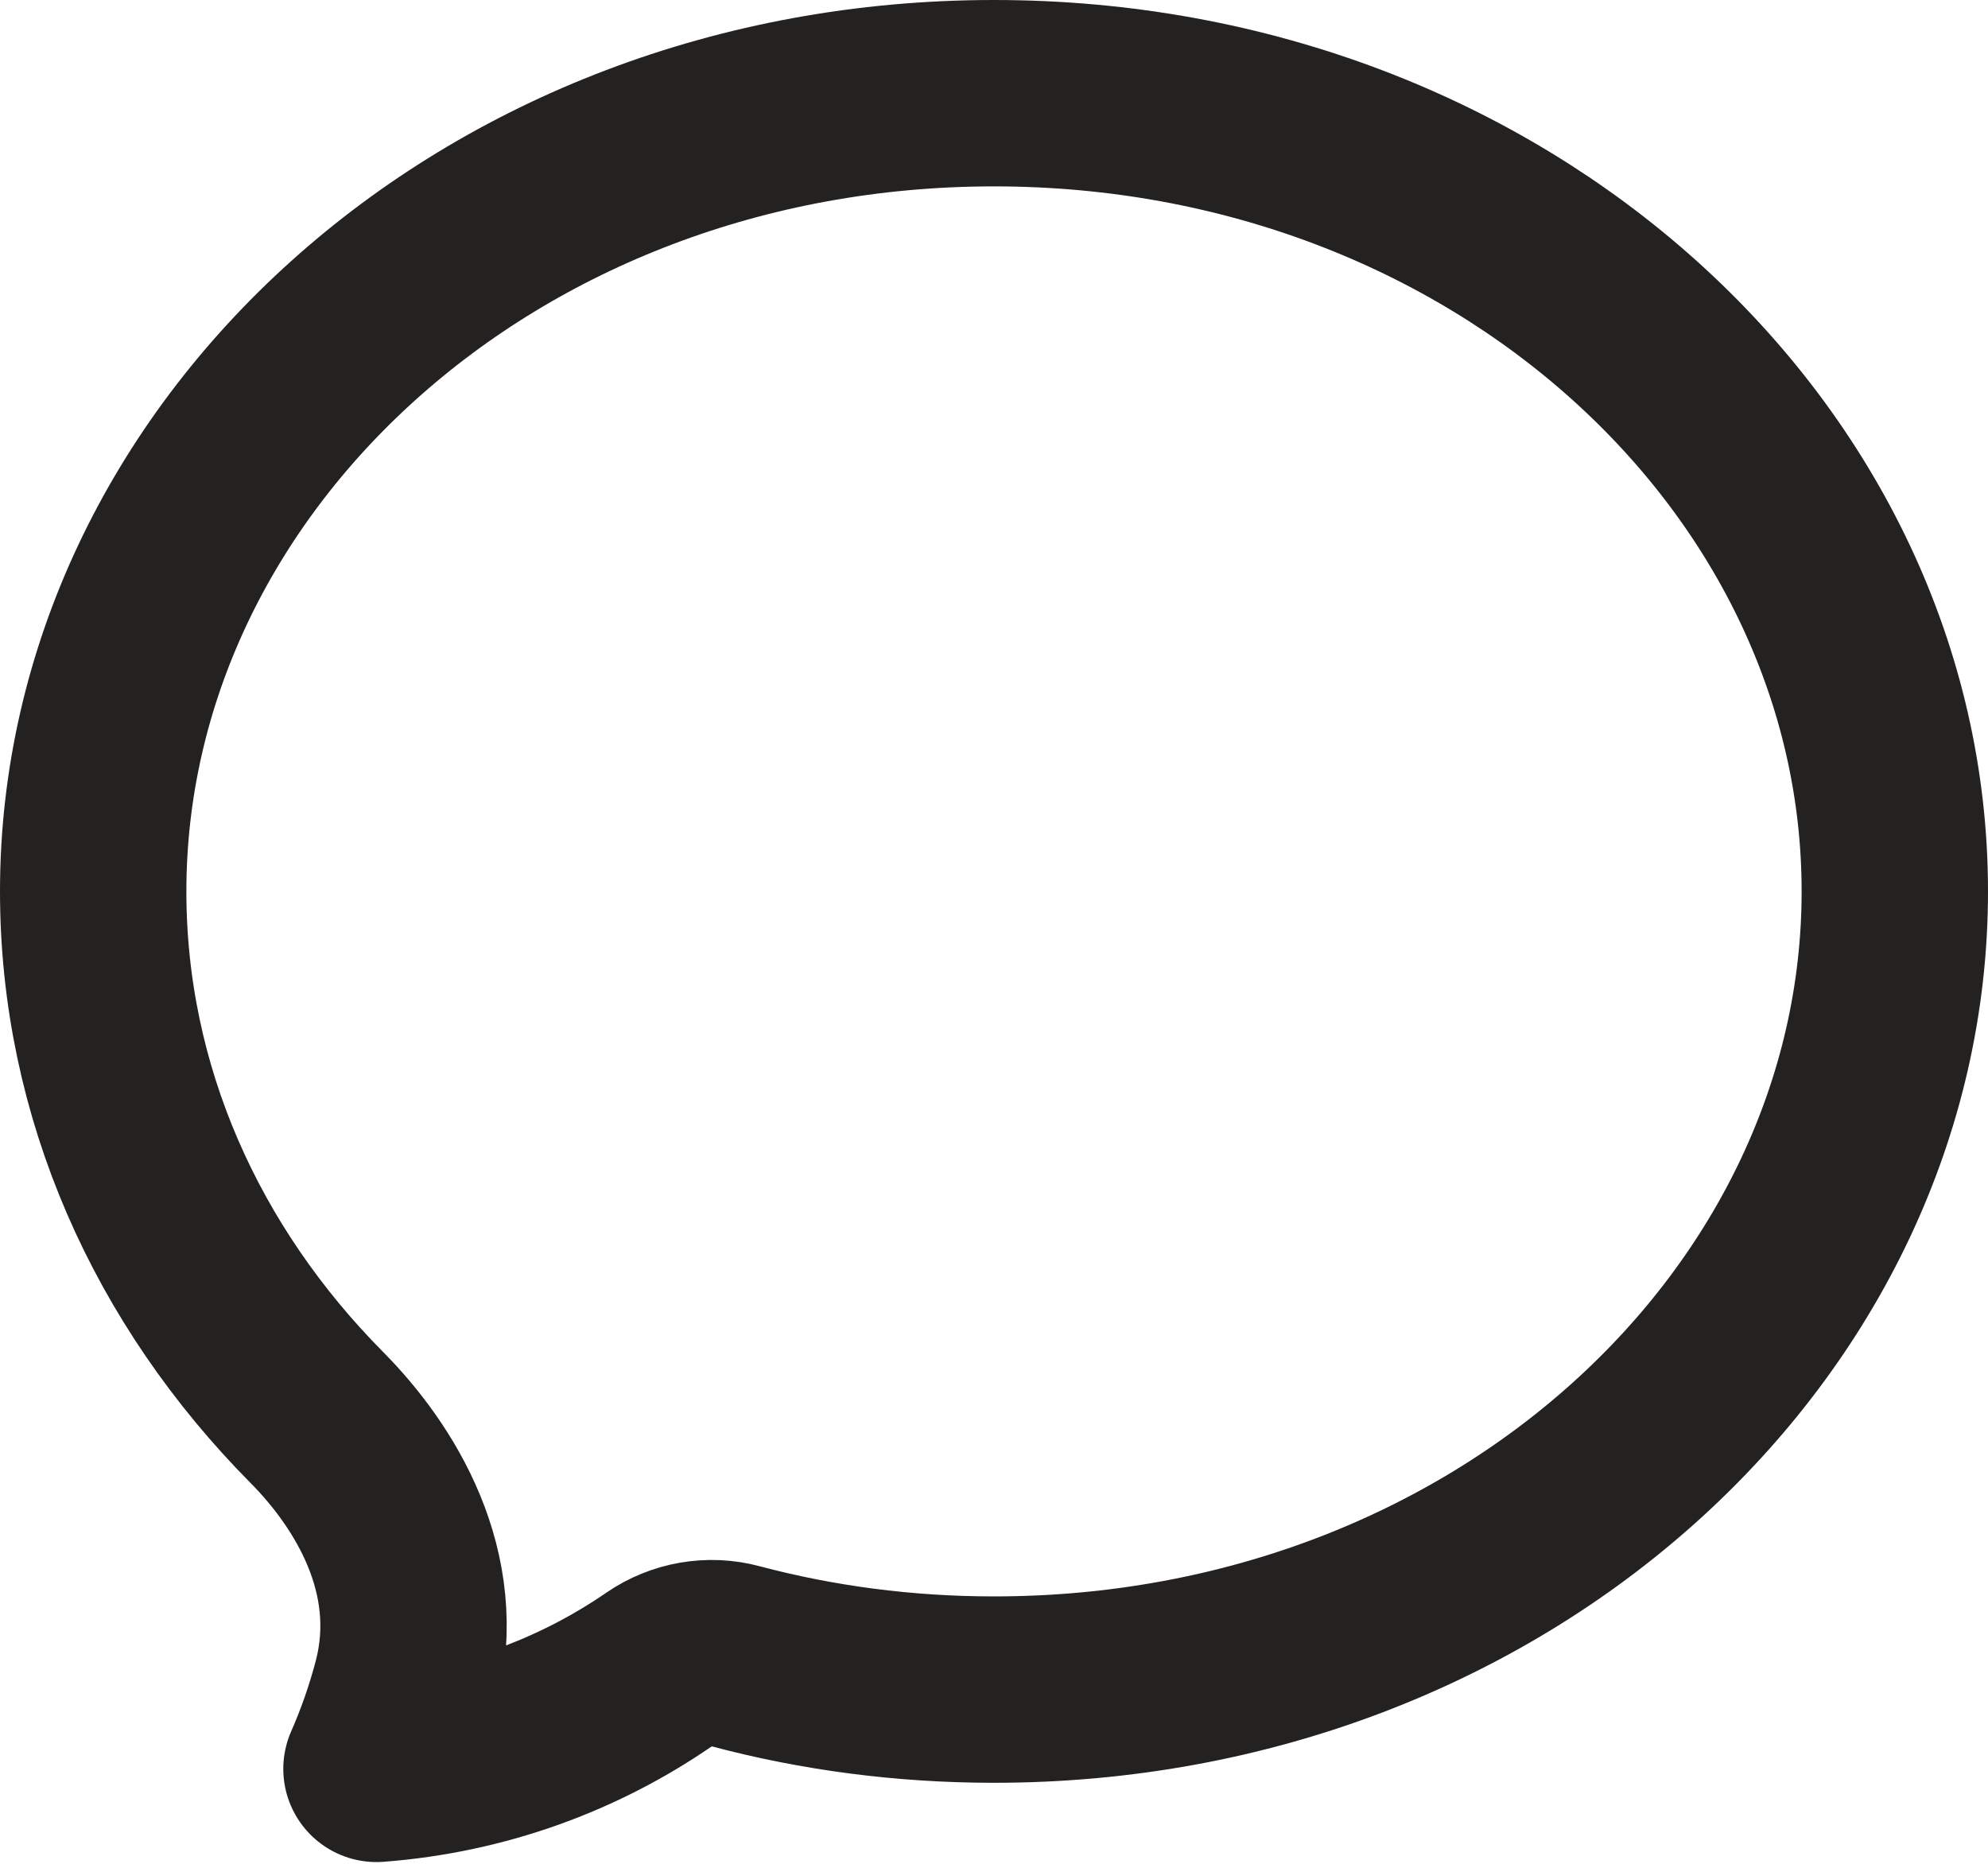 <svg width="32" height="30" viewBox="0 0 32 30" fill="none" xmlns="http://www.w3.org/2000/svg">
<path d="M5.108 22.824L5.106 22.822C2.843 20.541 1.5 17.574 1.5 14.348C1.5 7.402 7.835 1.5 16 1.5C24.165 1.5 30.5 7.402 30.5 14.348C30.5 21.293 24.165 27.196 16 27.196C14.552 27.196 13.156 27.009 11.843 26.66C11.42 26.547 10.969 26.625 10.608 26.873C9.304 27.77 7.748 28.344 6.06 28.472C6.253 28.033 6.411 27.579 6.534 27.113L6.534 27.112C7.007 25.305 6.021 23.748 5.108 22.824Z" stroke="#242121" stroke-width="3" stroke-linecap="round" stroke-linejoin="round"/>
</svg>
